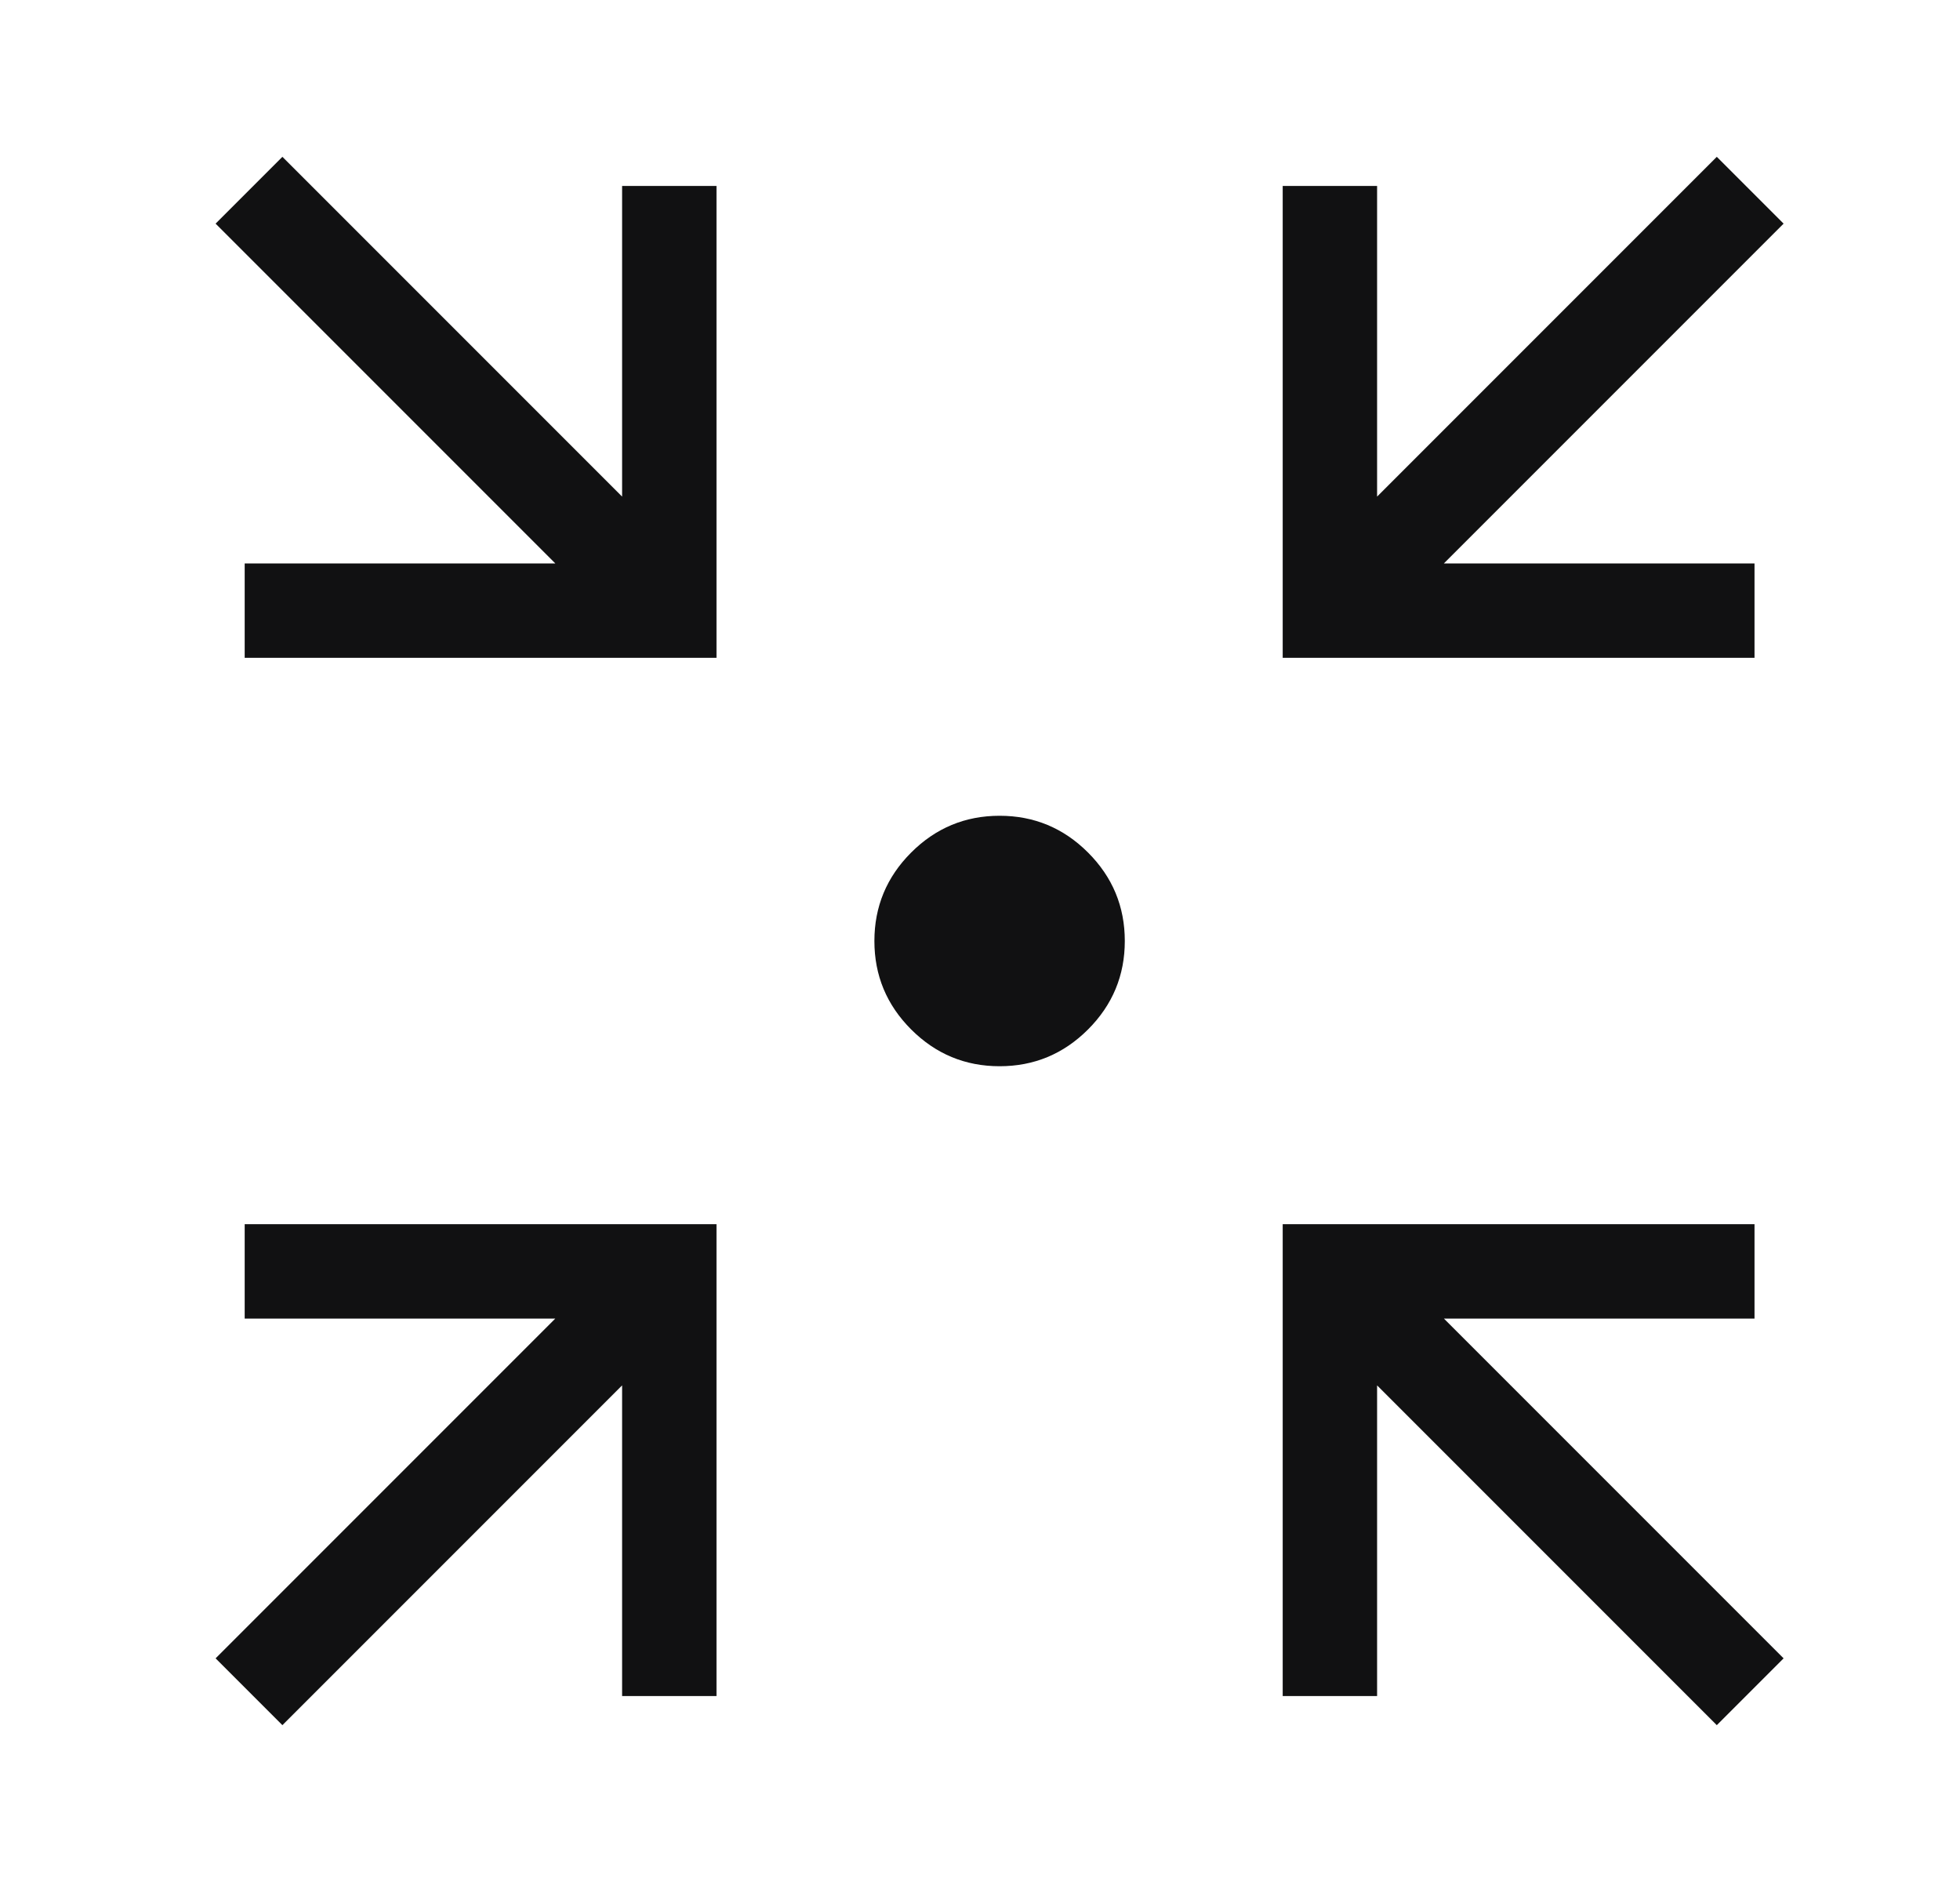 <svg width="25" height="24" viewBox="0 0 25 24" fill="none" xmlns="http://www.w3.org/2000/svg">
<path d="M3.602 22L2.75 21.148L7.083 16.815H3.121V15.611H9.139V21.629H7.935V17.667L3.602 22ZM21.898 22L17.565 17.667V21.629H16.361V15.611H22.379V16.815H18.417L22.75 21.148L21.898 22ZM3.121 8.389V7.185H7.083L2.75 2.852L3.602 2L7.935 6.333V2.371H9.139V8.389H3.121ZM16.361 8.389V2.371H17.565V6.333L21.898 2L22.75 2.852L18.417 7.185H22.379V8.389H16.361ZM12.75 13.597C12.311 13.597 11.935 13.441 11.622 13.128C11.309 12.815 11.153 12.439 11.153 12C11.153 11.561 11.309 11.185 11.622 10.872C11.935 10.559 12.311 10.403 12.75 10.403C13.189 10.403 13.565 10.559 13.878 10.872C14.191 11.185 14.347 11.561 14.347 12C14.347 12.439 14.191 12.815 13.878 13.128C13.565 13.441 13.189 13.597 12.75 13.597Z" fill="#111112"/>
</svg>
